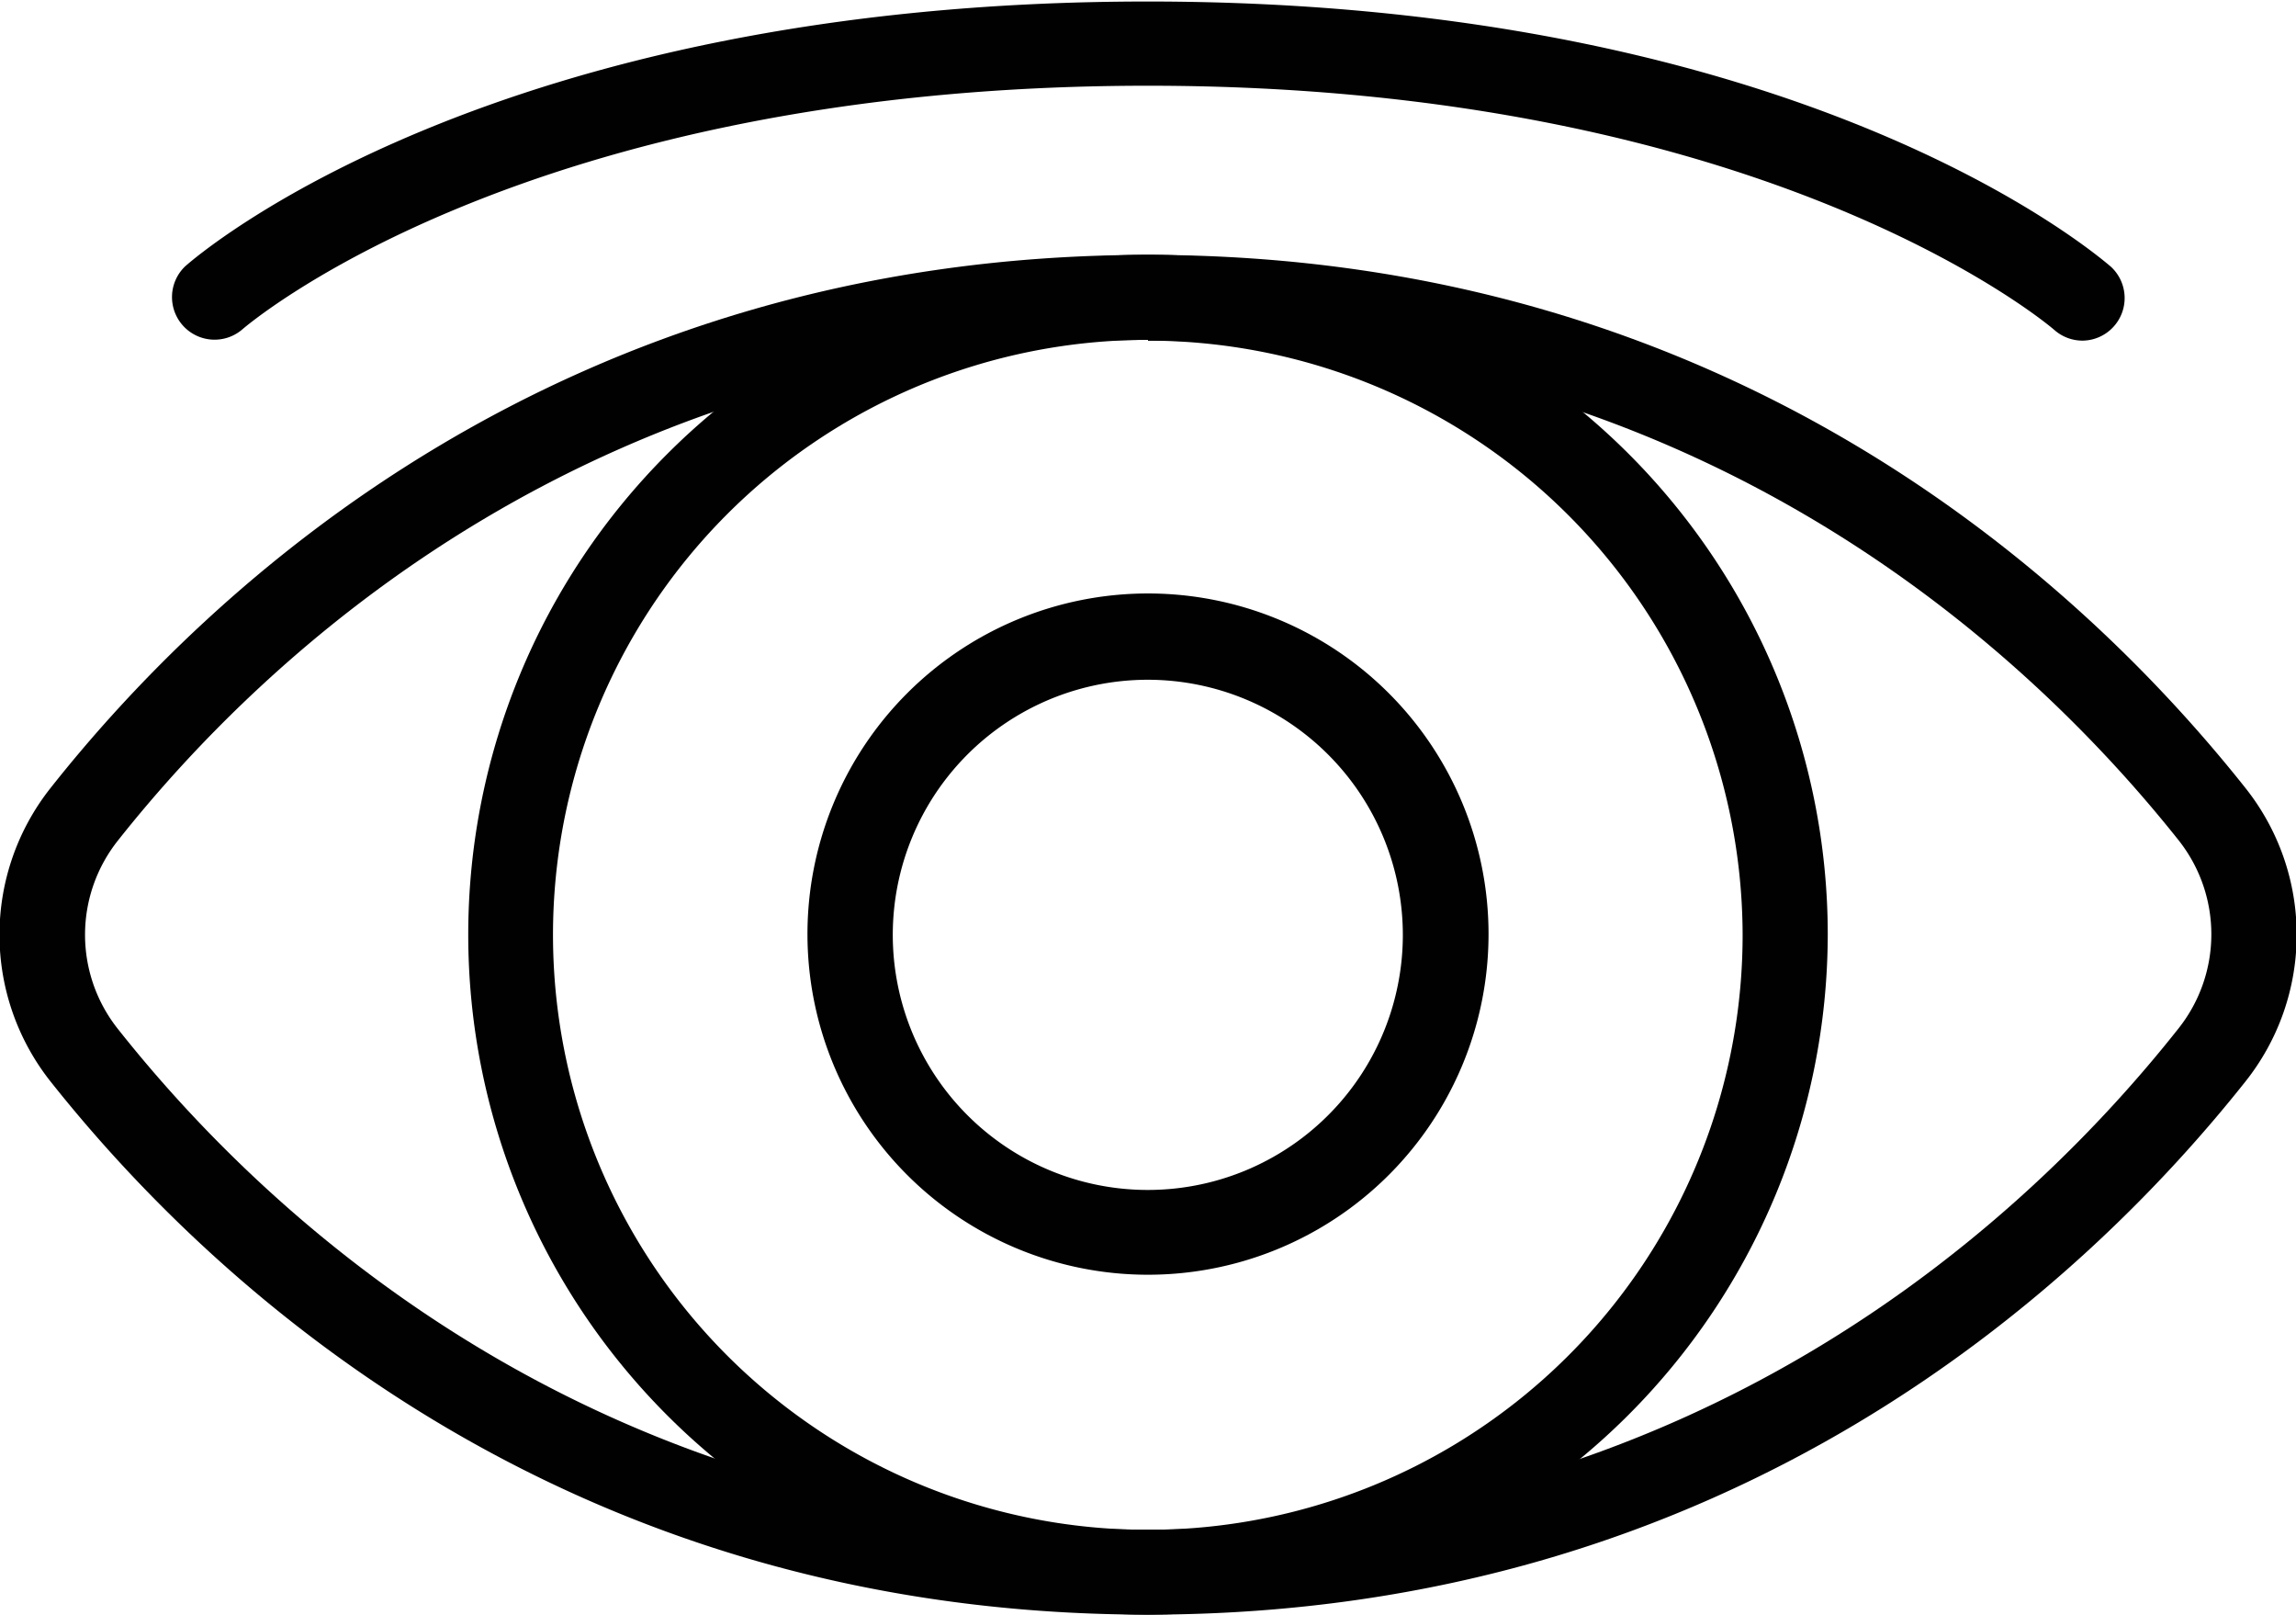 <svg xmlns="http://www.w3.org/2000/svg" viewBox="0 0 121.36 85.32"><defs><style>.cls-1{fill:#010101;}</style></defs><title>Asset 3</title><g id="Layer_2" data-name="Layer 2"><g id="Layer_1-2" data-name="Layer 1"><path class="cls-1" d="M60.68,85.32c-31.06,0-49.65-17.64-58-28.16h0a12.49,12.49,0,0,1,0-15.53c8.32-10.52,26.91-28.16,58-28.16s49.65,17.64,58,28.16a12.46,12.46,0,0,1,0,15.53C110.33,67.68,91.74,85.32,60.68,85.32Zm0-67.36C31.52,18,14.05,34.54,6.23,44.42a8,8,0,0,0,0,9.95h0c7.82,9.88,25.28,26.46,54.45,26.46s46.63-16.58,54.45-26.46a8,8,0,0,0,0-10C107.31,34.54,89.85,18,60.68,18Z"/><path class="cls-1" d="M110.08,18a2.25,2.25,0,0,1-1.5-.57c-.14-.12-15-12.9-47.9-12.9-33.06,0-47.75,12.77-47.9,12.9a2.25,2.25,0,0,1-3-3.35c.64-.57,16.13-14,50.89-14s50.25,13.47,50.89,14A2.25,2.25,0,0,1,110.08,18Z"/><path class="cls-1" d="M60.68,85.32A35.93,35.93,0,1,1,96.61,49.39,36,36,0,0,1,60.68,85.32Zm0-67.36A31.44,31.44,0,1,0,92.11,49.39,31.47,31.47,0,0,0,60.68,18Z"/><path class="cls-1" d="M60.68,67.36a18,18,0,1,1,18-18A18,18,0,0,1,60.68,67.36Zm0-31.44A13.48,13.48,0,1,0,74.15,49.39,13.49,13.49,0,0,0,60.68,35.92Z"/></g></g></svg>